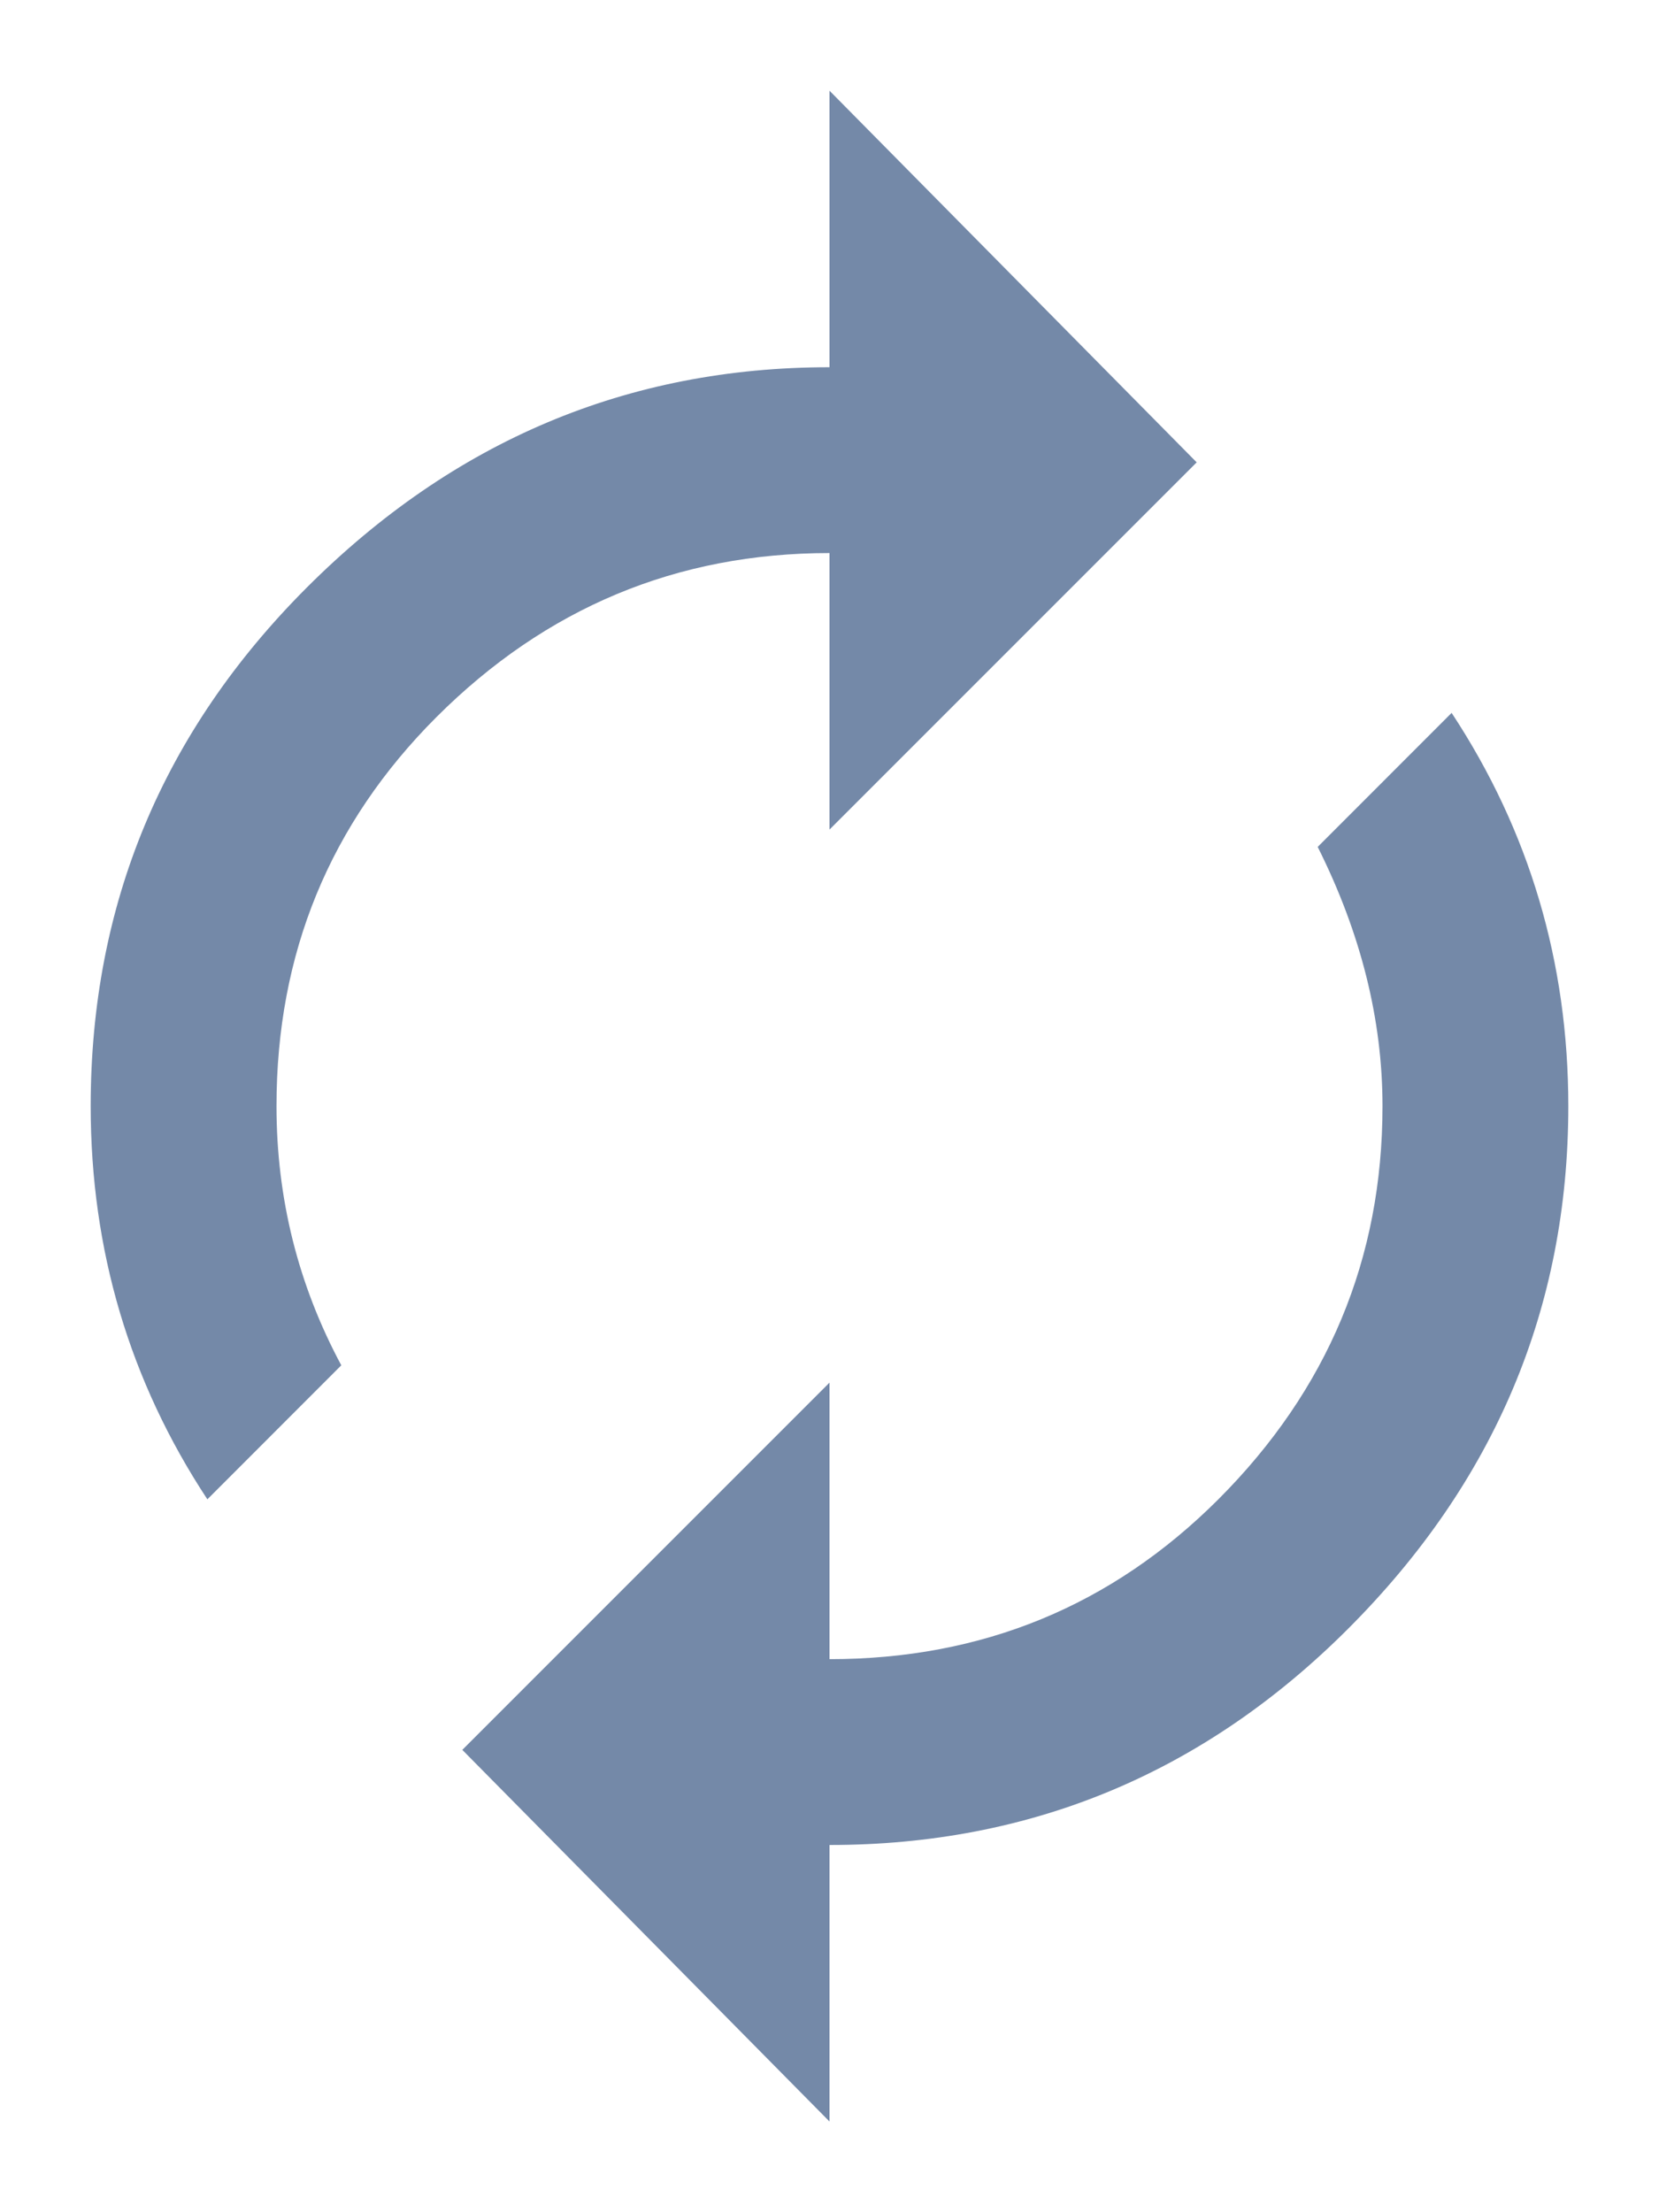 <svg width="18" height="24" viewBox="0 0 18 24" fill="none" xmlns="http://www.w3.org/2000/svg">
    <path d="M15.75 7.734C16.594 9.016 17.016 10.438 17.016 12C17.016 14.188 16.219 16.078 14.625 17.672C13.062 19.234 11.188 20.016 9 20.016V23.016L5.016 18.984L9 15V18C10.656 18 12.062 17.422 13.219 16.266C14.406 15.078 15 13.656 15 12C15 11.062 14.766 10.125 14.297 9.188L15.75 7.734ZM9 6C7.344 6 5.922 6.594 4.734 7.781C3.578 8.938 3 10.344 3 12C3 13 3.234 13.938 3.703 14.812L2.25 16.266C1.406 14.984 0.984 13.562 0.984 12C0.984 9.812 1.766 7.938 3.328 6.375C4.922 4.781 6.812 3.984 9 3.984V0.984L12.984 5.016L9 9V6Z" fill="#7489A8"/>
</svg>
